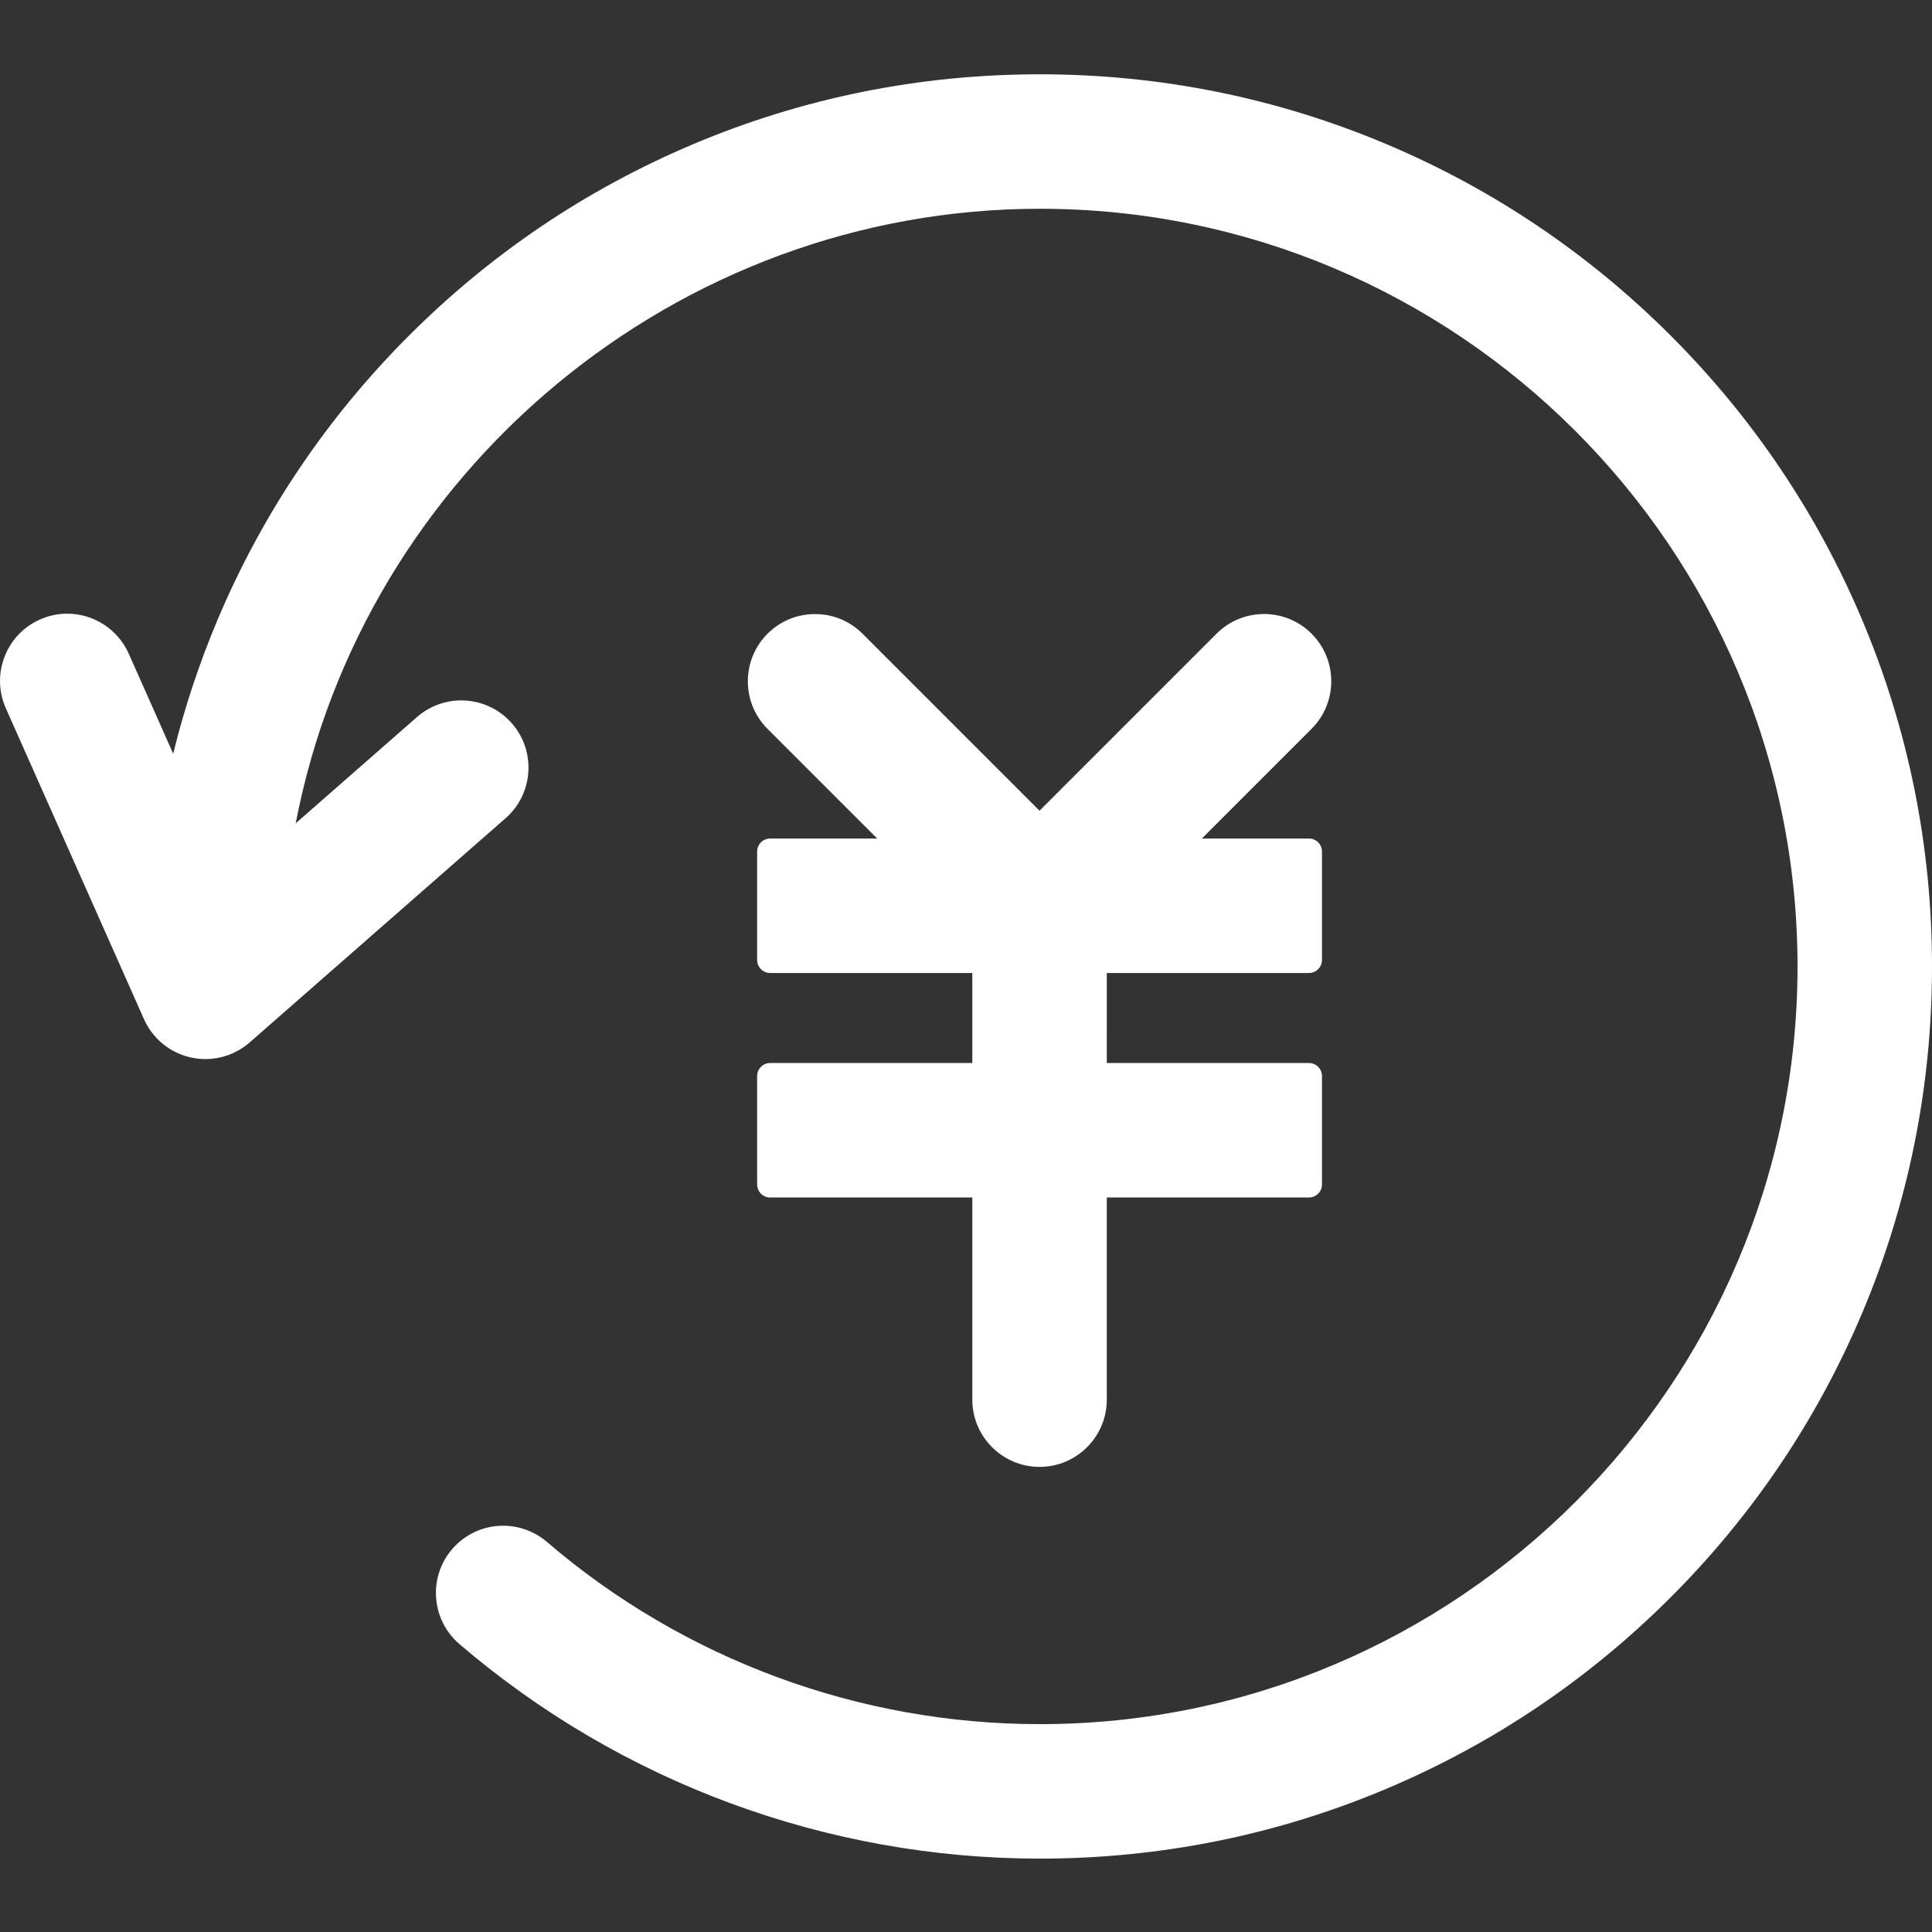 <?xml version="1.0" standalone="no"?><!DOCTYPE svg PUBLIC "-//W3C//DTD SVG 1.1//EN" "http://www.w3.org/Graphics/SVG/1.1/DTD/svg11.dtd"><svg t="1655190026822" class="icon" viewBox="0 0 1024 1024" version="1.1" xmlns="http://www.w3.org/2000/svg" p-id="10660" xmlns:xlink="http://www.w3.org/1999/xlink" width="32" height="32"><rect x="0" y="0" width="1024" height="1024" fill="#333333" stroke="none"/><defs><style type="text/css">@font-face { font-family: feedback-iconfont; src: url("//at.alicdn.com/t/font_1031158_u69w8yhxdu.woff2?t=1630033759944") format("woff2"), url("//at.alicdn.com/t/font_1031158_u69w8yhxdu.woff?t=1630033759944") format("woff"), url("//at.alicdn.com/t/font_1031158_u69w8yhxdu.ttf?t=1630033759944") format("truetype"); }
</style></defs><path d="M695.169 335.88c-6.728-6.73-15.675-10.437-25.194-10.437-9.519 0-18.473 3.707-25.199 10.437l-93.805 93.805-93.778-93.778c-6.738-6.732-15.682-10.437-25.201-10.437-9.519 0-18.469 3.705-25.199 10.437-13.896 13.894-13.896 36.499 0 50.395l58.126 58.132-56.719 0c-3.813 0-6.9 3.092-6.9 6.894l0 57.481c0 3.807 3.086 6.9 6.9 6.9l107.145 0 0 47.712-107.145 0c-3.813 0-6.9 3.092-6.9 6.9l0 57.481c0 3.807 3.086 6.9 6.9 6.9l107.145 0 0 107.149c0 19.651 15.987 35.637 35.637 35.637s35.637-15.987 35.637-35.637l0-107.149 107.149 0c3.807 0 6.9-3.092 6.9-6.9l0-57.481c0-3.807-3.092-6.9-6.9-6.9l-107.149 0L586.621 515.707l107.149 0c3.807 0 6.9-3.092 6.9-6.9l0-57.481c0-3.807-3.092-6.894-6.9-6.894l-56.75 0 58.151-58.151C709.067 372.386 709.067 349.774 695.169 335.88L695.169 335.88zM986.825 328.18c-23.818-56.314-57.909-106.883-101.327-150.301-43.42-43.42-93.987-77.507-150.301-101.323-58.315-24.666-120.246-37.175-184.074-37.175-63.822 0-125.751 12.509-184.064 37.175-56.314 23.814-106.875 57.909-150.29 101.323-43.42 43.42-77.509 93.987-101.327 150.301-9.771 23.097-17.697 47.004-23.65 71.299l-23.566-53.035c-5.716-12.857-18.504-21.174-32.586-21.174-4.995 0-9.859 1.036-14.453 3.078-8.698 3.863-15.372 10.883-18.788 19.771-3.416 8.884-3.174 18.565 0.69 27.267l73.062 164.438c0.371 0.858 0.791 1.741 1.264 2.619 0.051 0.096 0.102 0.193 0.154 0.289 0.426 0.776 0.838 1.477 1.257 2.142 0.031 0.045 0.076 0.113 0.117 0.178 0.35 0.532 0.737 1.09 1.147 1.649 0.158 0.223 0.354 0.481 0.553 0.741 0.274 0.35 0.543 0.692 0.827 1.026 0.385 0.473 0.817 0.961 1.253 1.427l0.117 0.133c0.213 0.227 0.432 0.461 0.649 0.684 0.229 0.229 0.471 0.463 0.711 0.69l0.09 0.092c0.301 0.279 0.604 0.563 0.909 0.838 0.264 0.233 0.506 0.446 0.752 0.649 0.416 0.35 0.872 0.717 1.339 1.071 0.141 0.113 0.258 0.205 0.371 0.285 0.625 0.463 1.276 0.909 1.985 1.366l0 0c0.041 0.031 0.092 0.061 0.133 0.086 0.629 0.401 1.294 0.788 1.976 1.157l0.221 0.123c1.452 0.78 2.955 1.462 4.473 2.025 0.035 0.016 0.072 0.027 0.106 0.041 0.649 0.238 1.329 0.461 2.071 0.684l0.219 0.066 0.193 0.055c0.68 0.193 1.311 0.354 1.919 0.494l0.025 0.004 0.295 0.072c0.041 0.01 0.086 0.02 0.131 0.031 0.676 0.141 1.393 0.272 2.122 0.381 0.244 0.035 0.498 0.07 0.752 0.1l0.133 0.014c0.432 0.055 0.858 0.1 1.284 0.143l0.147 0.014c0.305 0.027 0.604 0.051 0.909 0.066 0.432 0.027 0.866 0.041 1.309 0.051l0.098 0.006c0.238 0.01 0.477 0.02 0.715 0.02 0.94 0 1.915-0.045 2.98-0.133l0.066-0.006c0.045-0.006 0.088-0.008 0.133-0.008 0.969-0.092 1.939-0.223 2.888-0.387 0.162-0.031 0.301-0.055 0.432-0.076 0.969-0.184 1.853-0.381 2.691-0.604 0.137-0.035 0.274-0.076 0.416-0.123 0.027-0.004 0.041-0.008 0.066-0.014 0.694-0.203 1.417-0.432 2.136-0.686l0.133-0.045c0.213-0.07 0.426-0.147 0.639-0.229 0.639-0.238 1.264-0.496 1.864-0.76 0.025-0.01 0.055-0.02 0.08-0.037 0.106-0.045 0.203-0.096 0.305-0.147 0.303-0.137 0.557-0.258 0.815-0.385 0.844-0.416 1.585-0.813 2.29-1.223 0.106-0.061 0.219-0.127 0.33-0.199l0.086-0.051c1.939-1.167 3.736-2.492 5.382-3.955l135.365-118.598c14.778-12.95 16.271-35.51 3.32-50.293-6.767-7.721-16.54-12.153-26.814-12.153-8.641 0-16.976 3.138-23.474 8.833l-64.27 56.304c35.957-186.978 202.203-325.71 394.39-325.71 221.444 0 401.598 180.156 401.598 401.598 0 221.434-180.156 401.584-401.598 401.584-95.82 0-188.602-34.302-261.263-96.586-6.457-5.534-14.692-8.579-23.185-8.579-10.426 0-20.29 4.538-27.068 12.448-12.788 14.92-11.057 37.46 3.865 50.248 85.574 73.351 194.832 113.74 307.653 113.74 63.822 0 125.755-12.503 184.074-37.171 56.314-23.818 106.881-57.907 150.295-101.321 43.42-43.416 77.509-93.983 101.327-150.297C1011.491 638.005 1024 576.076 1024 512.254 1024 448.432 1011.487 386.499 986.825 328.18L986.825 328.18zM986.825 328.18" p-id="10661" fill="#ffffff"></path></svg>